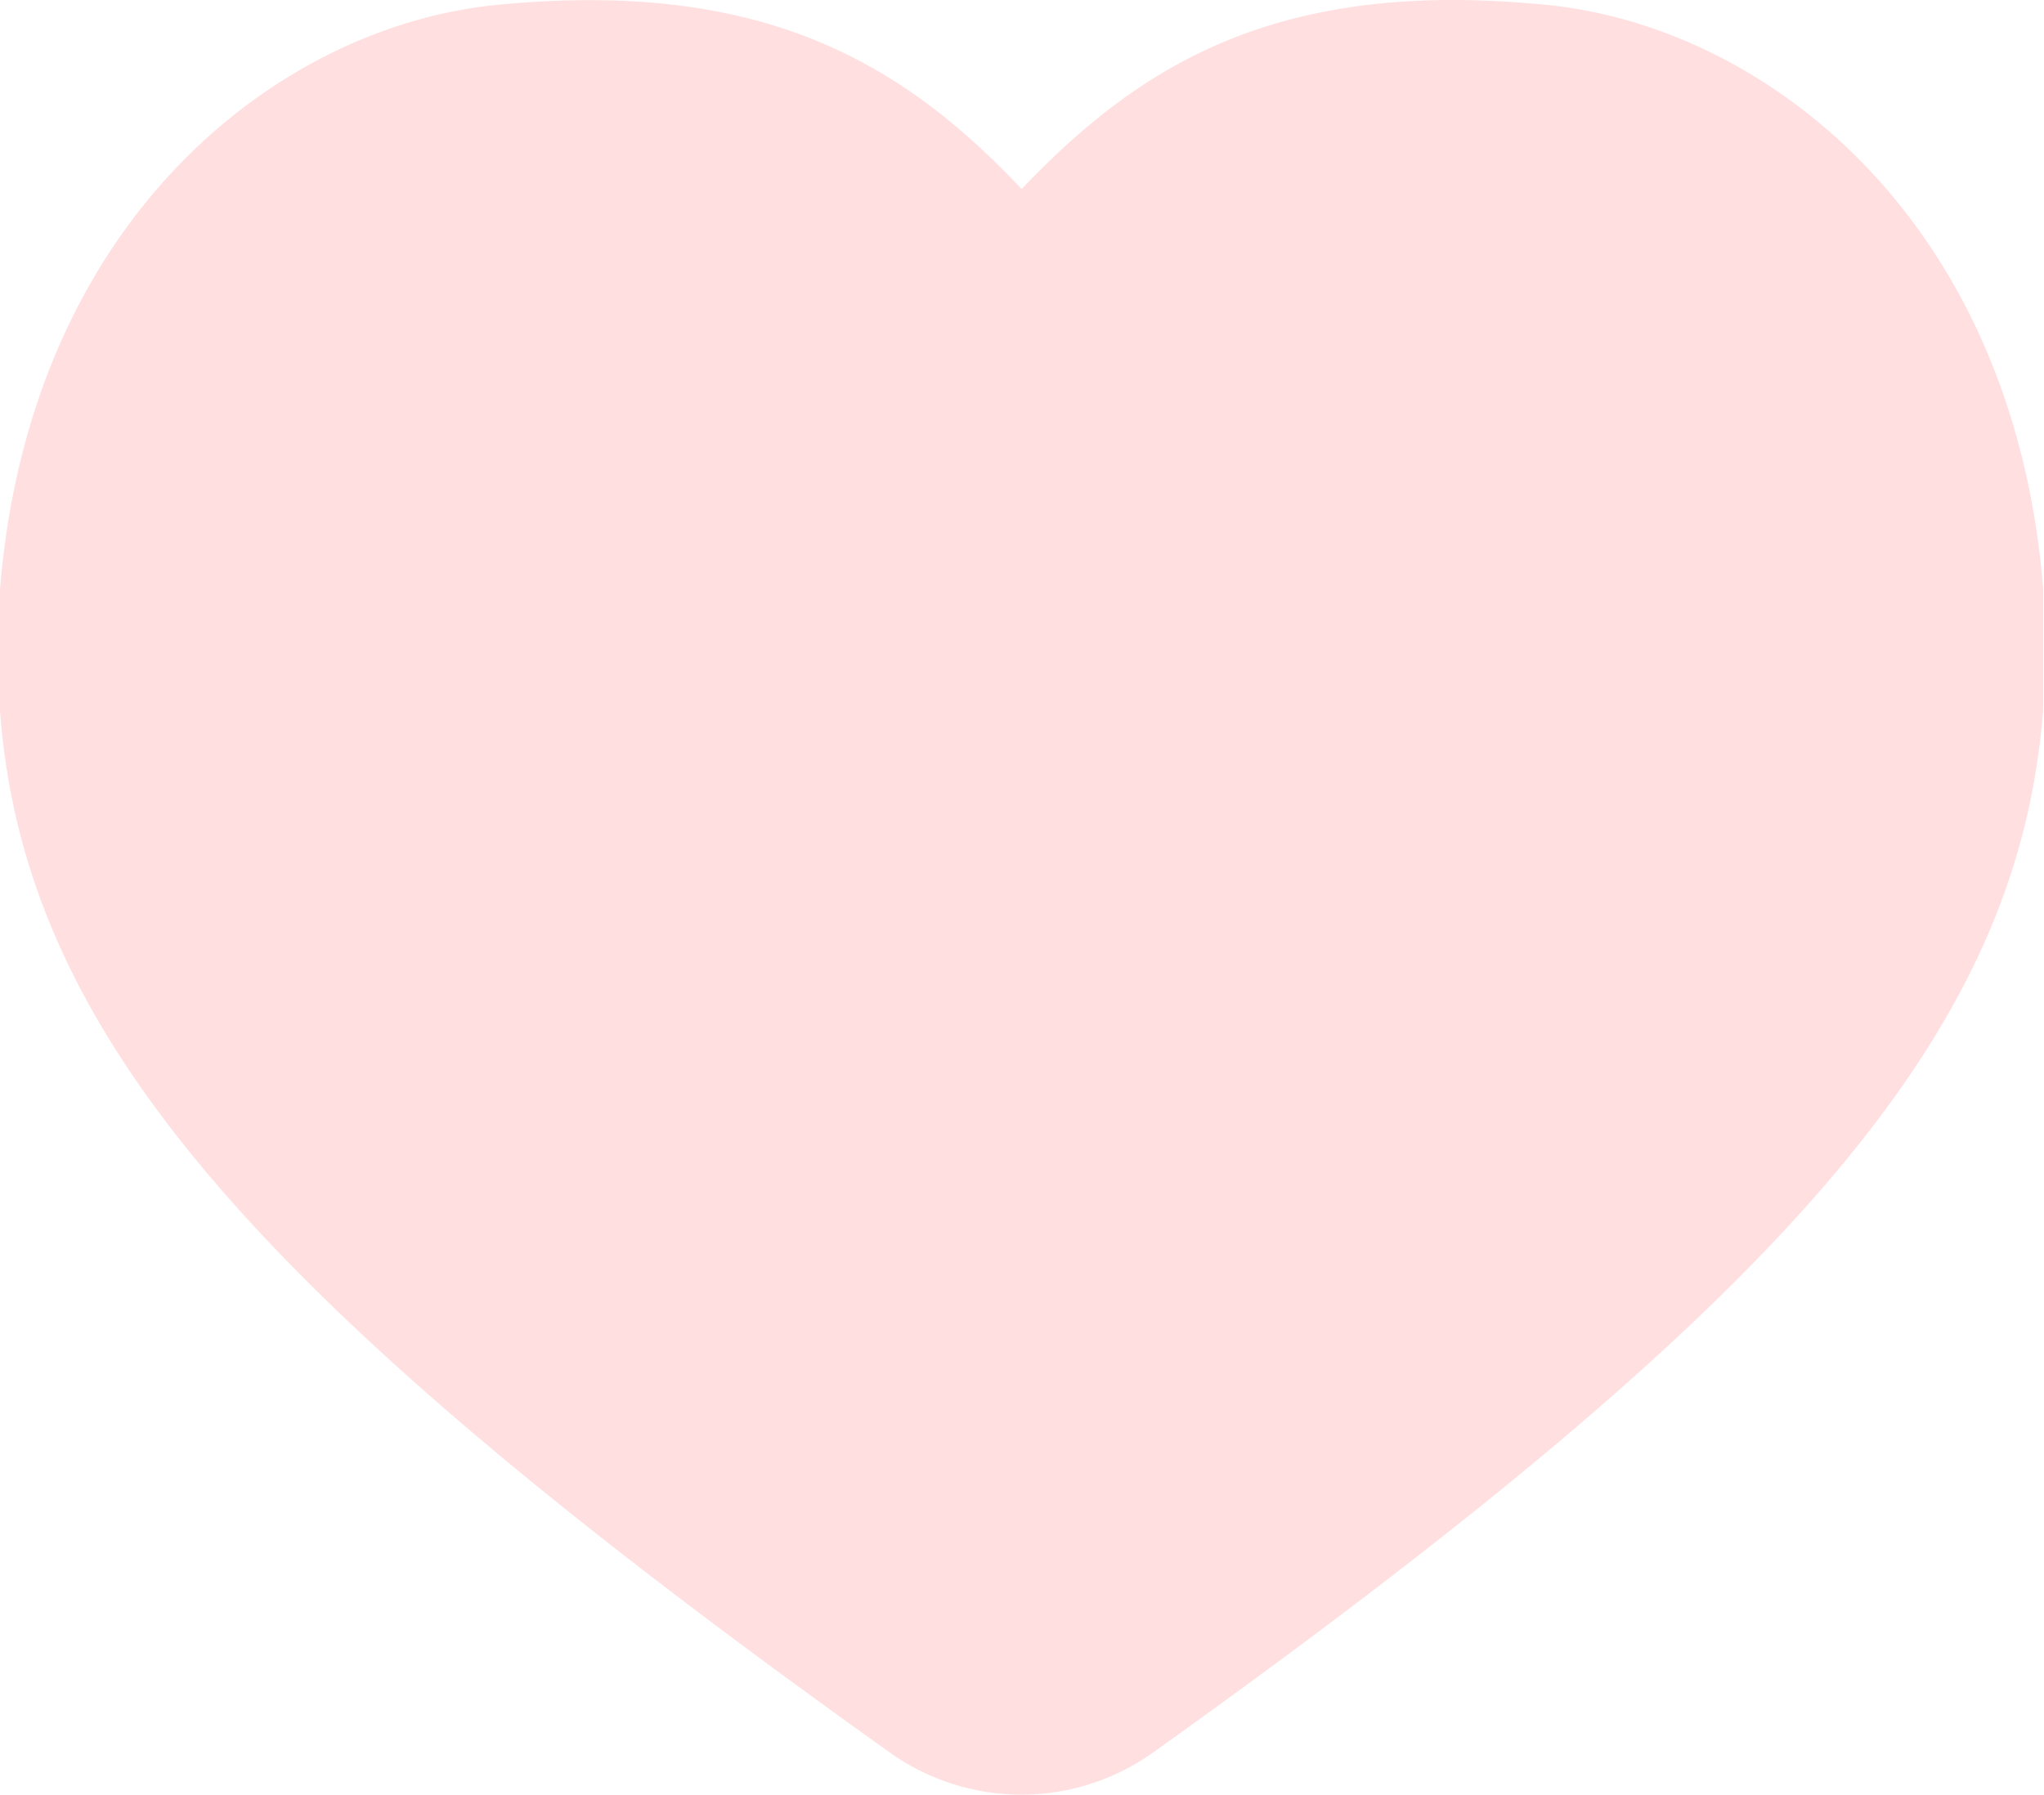 <?xml version="1.0" standalone="no"?><!DOCTYPE svg PUBLIC "-//W3C//DTD SVG 1.1//EN" "http://www.w3.org/Graphics/SVG/1.1/DTD/svg11.dtd"><svg t="1740551994336" class="icon" viewBox="0 0 1166 1024" version="1.1" xmlns="http://www.w3.org/2000/svg" p-id="2903" xmlns:xlink="http://www.w3.org/1999/xlink" width="227.734" height="200"><path d="M882.059 2.769C863.504 0.969 845.641 0 829.025 0c-115.623 0-184.166 42.511-246.201 107.869C512.342 33.095 431.752-11.632 283.588 2.769 158.964 14.955 17.17 124.624 0 336.346v69.235C13.847 589.47 142.486 739.434 507.495 999.898a129.332 129.332 0 0 0 150.379 0c365.286-261.017 493.371-410.981 507.634-594.871v-69.235C1148.477 124.624 1006.683 14.955 882.059 2.769z" fill="#ffdfe0" p-id="2904"></path></svg>